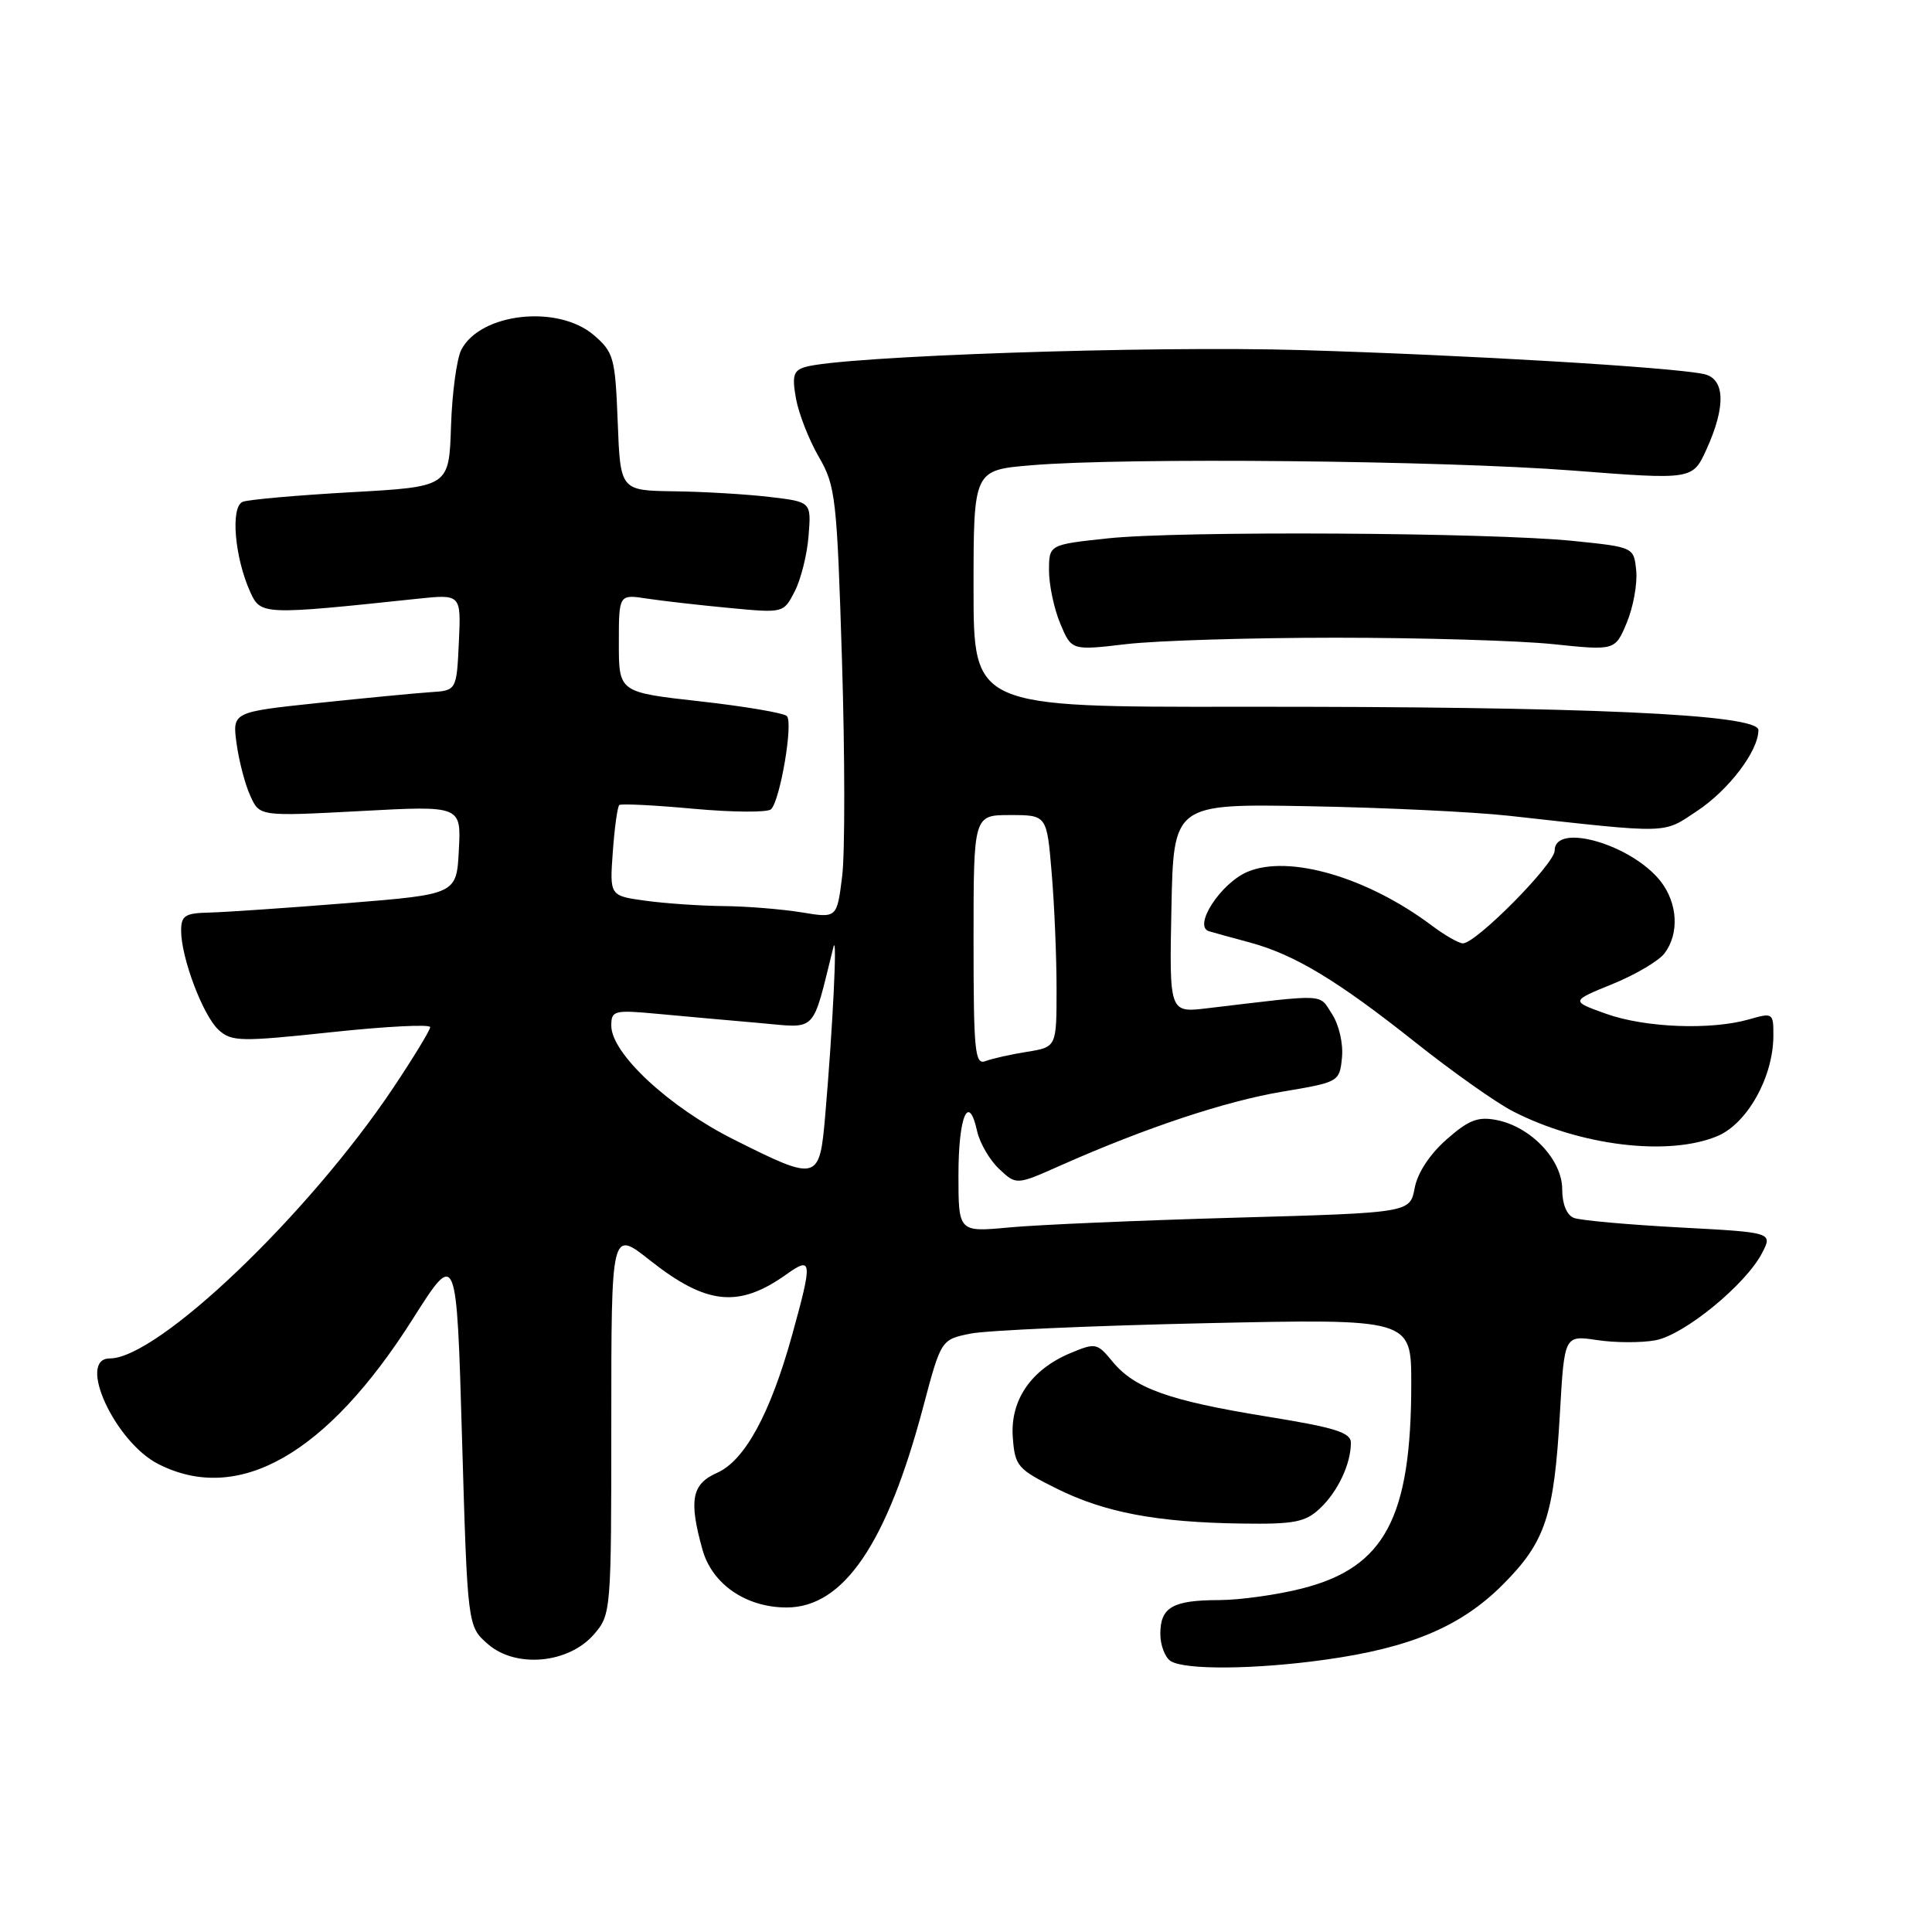 <?xml version="1.0" encoding="UTF-8" standalone="no"?>
<!DOCTYPE svg PUBLIC "-//W3C//DTD SVG 1.1//EN" "http://www.w3.org/Graphics/SVG/1.1/DTD/svg11.dtd" >
<svg xmlns="http://www.w3.org/2000/svg" xmlns:xlink="http://www.w3.org/1999/xlink" version="1.1" viewBox="0 0 256 256">
 <g >
 <path fill="currentColor"
d=" M 175.59 219.92 C 186.88 218.35 193.57 215.53 199.11 209.99 C 204.78 204.31 205.92 200.91 206.70 187.21 C 207.29 176.92 207.29 176.92 211.64 177.57 C 214.03 177.93 217.51 177.94 219.38 177.59 C 223.19 176.87 231.32 170.21 233.48 166.04 C 234.90 163.30 234.90 163.30 222.50 162.64 C 215.67 162.27 209.40 161.71 208.55 161.38 C 207.60 161.01 207.00 159.55 207.00 157.58 C 207.00 153.69 202.88 149.33 198.36 148.42 C 195.85 147.92 194.63 148.38 191.68 150.98 C 189.46 152.93 187.82 155.42 187.45 157.43 C 186.83 160.70 186.83 160.70 163.67 161.35 C 150.93 161.71 137.46 162.29 133.75 162.64 C 127.00 163.27 127.00 163.27 127.00 155.70 C 127.00 147.91 128.34 144.74 129.47 149.87 C 129.82 151.45 131.13 153.71 132.39 154.89 C 134.67 157.04 134.67 157.04 140.58 154.41 C 151.78 149.44 162.36 145.92 169.92 144.65 C 177.44 143.39 177.50 143.35 177.82 140.12 C 178.00 138.27 177.42 135.77 176.49 134.35 C 174.71 131.63 176.05 131.69 159.97 133.60 C 154.94 134.20 154.94 134.20 155.22 120.35 C 155.50 106.50 155.50 106.50 173.50 106.83 C 183.40 107.01 195.32 107.58 200.00 108.10 C 221.47 110.48 220.27 110.51 224.83 107.49 C 229.07 104.69 233.00 99.51 233.00 96.74 C 233.00 94.63 210.08 93.60 164.25 93.65 C 129.00 93.69 129.00 93.69 129.00 77.99 C 129.00 62.29 129.00 62.29 136.65 61.65 C 148.99 60.60 191.17 61.02 208.39 62.35 C 224.28 63.58 224.28 63.58 226.12 59.54 C 228.72 53.82 228.58 50.16 225.75 49.56 C 221.44 48.65 194.36 47.04 172.50 46.39 C 152.35 45.79 111.49 47.18 106.66 48.64 C 105.13 49.10 104.93 49.82 105.48 52.85 C 105.85 54.86 107.21 58.33 108.51 60.56 C 110.72 64.38 110.90 65.96 111.57 87.59 C 111.96 100.23 111.97 113.06 111.59 116.12 C 110.90 121.67 110.90 121.67 106.20 120.89 C 103.61 120.47 98.98 120.09 95.89 120.06 C 92.80 120.03 88.14 119.71 85.53 119.35 C 80.78 118.70 80.78 118.70 81.20 112.87 C 81.43 109.66 81.82 106.88 82.06 106.67 C 82.30 106.47 86.75 106.69 91.94 107.17 C 97.12 107.64 101.73 107.67 102.17 107.23 C 103.39 106.01 105.13 95.72 104.26 94.88 C 103.84 94.47 98.66 93.59 92.75 92.93 C 82.00 91.73 82.00 91.73 82.00 85.24 C 82.00 78.74 82.00 78.74 85.75 79.32 C 87.81 79.63 92.72 80.19 96.66 80.56 C 103.81 81.24 103.83 81.24 105.30 78.37 C 106.12 76.79 106.95 73.47 107.14 71.00 C 107.50 66.50 107.50 66.50 102.00 65.85 C 98.97 65.49 93.28 65.15 89.35 65.10 C 82.20 65.00 82.20 65.00 81.85 55.91 C 81.52 47.40 81.32 46.67 78.69 44.41 C 73.93 40.32 63.64 41.46 61.12 46.36 C 60.52 47.54 59.90 52.10 59.76 56.50 C 59.50 64.50 59.50 64.50 46.55 65.22 C 39.43 65.62 32.95 66.19 32.17 66.49 C 30.51 67.13 31.08 73.88 33.18 78.49 C 34.54 81.49 34.91 81.50 55.30 79.34 C 61.10 78.73 61.10 78.73 60.80 85.12 C 60.50 91.50 60.50 91.50 57.00 91.72 C 55.08 91.85 48.39 92.49 42.14 93.15 C 30.78 94.35 30.78 94.35 31.35 98.55 C 31.67 100.86 32.48 103.97 33.17 105.46 C 34.40 108.18 34.40 108.18 47.76 107.47 C 61.11 106.75 61.11 106.75 60.80 112.63 C 60.50 118.50 60.50 118.50 46.00 119.67 C 38.02 120.31 29.81 120.87 27.75 120.92 C 24.52 120.99 24.00 121.32 24.00 123.32 C 24.00 126.91 26.91 134.61 28.98 136.48 C 30.69 138.03 31.88 138.05 43.92 136.77 C 51.11 136.00 57.00 135.70 57.00 136.10 C 57.00 136.50 54.79 140.13 52.09 144.17 C 40.80 161.02 20.92 180.00 14.55 180.00 C 10.14 180.00 15.21 191.05 20.97 193.99 C 31.59 199.40 43.33 192.72 54.70 174.76 C 60.50 165.61 60.50 165.61 61.22 190.55 C 61.95 215.50 61.95 215.50 64.66 217.86 C 68.37 221.09 75.37 220.43 78.72 216.54 C 80.97 213.93 81.00 213.50 81.00 188.42 C 81.00 162.95 81.00 162.95 86.10 166.98 C 93.60 172.92 97.88 173.36 104.19 168.87 C 107.63 166.41 107.69 167.04 104.97 176.86 C 102.09 187.28 98.69 193.53 95.03 195.15 C 91.66 196.64 91.25 198.76 93.07 205.30 C 94.34 209.90 98.83 212.99 104.22 213.00 C 111.77 213.00 117.51 204.58 122.33 186.42 C 124.70 177.50 124.70 177.50 128.60 176.71 C 130.74 176.28 144.76 175.66 159.75 175.33 C 187.00 174.74 187.00 174.74 187.00 183.32 C 187.00 201.12 183.49 207.70 172.54 210.48 C 169.26 211.32 164.31 212.01 161.54 212.02 C 155.37 212.03 153.75 212.97 153.75 216.50 C 153.75 218.00 154.37 219.62 155.12 220.10 C 157.01 221.30 166.30 221.22 175.59 219.92 Z  M 174.87 199.90 C 177.25 197.69 179.00 193.99 179.00 191.18 C 179.00 189.81 176.91 189.16 167.81 187.69 C 154.87 185.59 150.32 183.96 147.40 180.40 C 145.38 177.95 145.17 177.90 141.82 179.30 C 136.62 181.48 133.84 185.54 134.20 190.45 C 134.48 194.27 134.82 194.66 140.00 197.24 C 146.39 200.42 153.28 201.72 164.56 201.88 C 171.46 201.98 172.95 201.70 174.87 199.90 Z  M 227.56 150.54 C 231.50 148.89 234.94 142.77 234.98 137.32 C 235.00 134.21 234.93 134.16 231.76 135.07 C 226.70 136.52 217.97 136.18 212.81 134.33 C 208.12 132.65 208.12 132.65 213.64 130.40 C 216.68 129.17 219.79 127.33 220.55 126.33 C 222.54 123.71 222.31 119.67 220.03 116.76 C 216.18 111.88 206.00 108.94 206.00 112.71 C 206.00 114.48 195.59 125.00 193.84 125.00 C 193.31 125.00 191.43 123.93 189.68 122.61 C 181.17 116.24 170.82 113.21 165.33 115.51 C 161.75 117.00 158.01 122.77 160.22 123.40 C 160.92 123.61 163.36 124.28 165.63 124.89 C 171.54 126.49 177.22 129.92 187.46 138.05 C 192.39 141.97 198.24 146.11 200.46 147.25 C 209.41 151.84 221.07 153.25 227.56 150.54 Z  M 177.00 84.50 C 188.28 84.50 201.22 84.88 205.76 85.35 C 214.01 86.21 214.01 86.21 215.56 82.50 C 216.41 80.46 216.97 77.38 216.81 75.65 C 216.50 72.50 216.50 72.50 208.50 71.68 C 197.44 70.55 156.17 70.32 146.75 71.34 C 139.00 72.17 139.00 72.17 139.00 75.62 C 139.00 77.51 139.67 80.67 140.49 82.63 C 141.98 86.20 141.98 86.20 149.24 85.35 C 153.23 84.88 165.72 84.50 177.00 84.50 Z  M 97.25 151.00 C 88.65 146.70 81.00 139.59 81.00 135.91 C 81.00 133.89 81.35 133.80 87.25 134.35 C 90.69 134.67 96.69 135.21 100.60 135.55 C 108.40 136.23 107.53 137.13 110.43 125.50 C 110.98 123.33 110.35 136.10 109.35 147.75 C 108.59 156.54 108.40 156.59 97.25 151.00 Z  M 129.00 124.61 C 129.00 108.00 129.00 108.00 133.85 108.00 C 138.71 108.00 138.71 108.00 139.35 115.65 C 139.71 119.86 140.00 126.78 140.00 131.02 C 140.00 138.74 140.00 138.74 136.09 139.37 C 133.94 139.71 131.46 140.27 130.59 140.60 C 129.18 141.15 129.00 139.36 129.00 124.61 Z "/>
</g>
</svg>